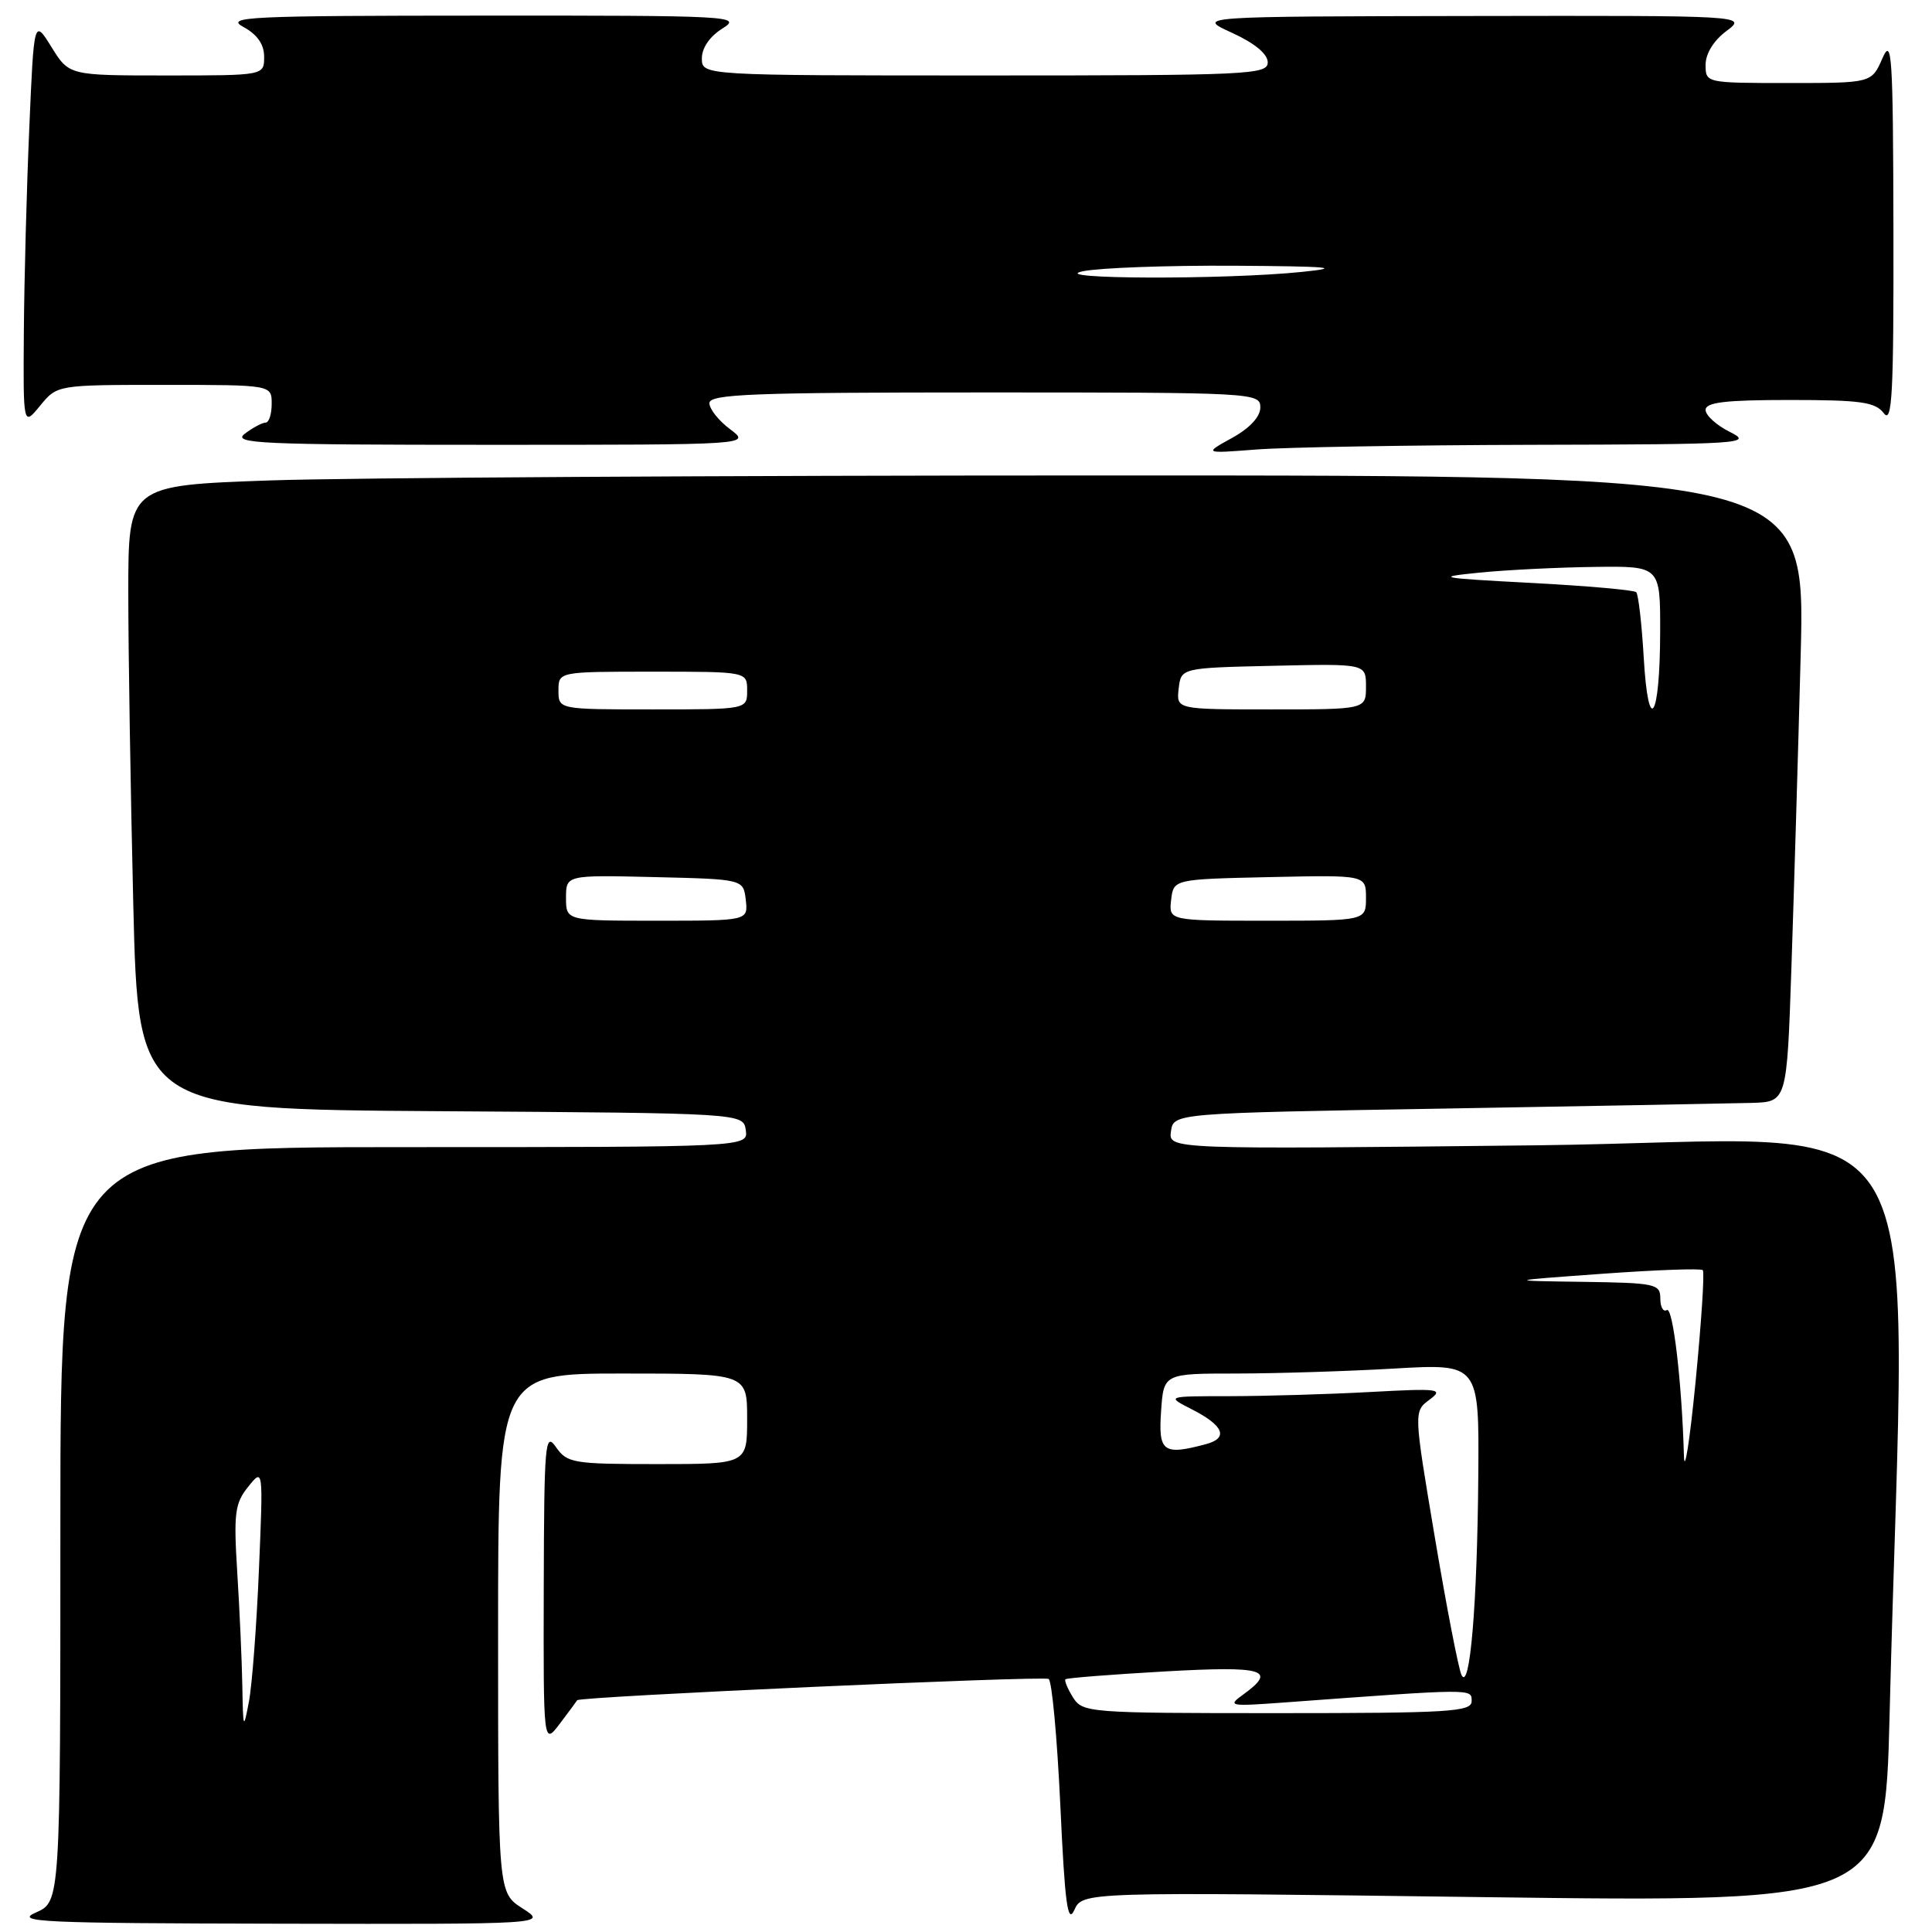 <?xml version="1.0" encoding="UTF-8" standalone="no"?>
<!DOCTYPE svg PUBLIC "-//W3C//DTD SVG 1.1//EN" "http://www.w3.org/Graphics/SVG/1.1/DTD/svg11.dtd" >
<svg xmlns="http://www.w3.org/2000/svg" xmlns:xlink="http://www.w3.org/1999/xlink" version="1.1" viewBox="0 0 256 256">
 <g >
 <path fill="currentColor"
d=" M 69.25 252.88 C 66.00 250.80 66.00 250.80 66.00 216.40 C 66.00 182.00 66.00 182.00 82.50 182.00 C 99.00 182.00 99.00 182.00 99.00 188.00 C 99.00 194.00 99.00 194.00 87.12 194.00 C 75.94 194.00 75.15 193.87 73.67 191.75 C 72.23 189.67 72.10 191.11 72.05 210.38 C 72.00 231.27 72.00 231.27 74.19 228.38 C 75.39 226.80 76.42 225.40 76.48 225.29 C 76.73 224.80 138.23 222.03 138.95 222.47 C 139.39 222.74 140.08 230.28 140.50 239.23 C 141.10 252.25 141.47 255.02 142.35 253.09 C 143.45 250.68 143.45 250.68 196.60 251.38 C 249.76 252.07 249.76 252.07 250.38 227.28 C 252.48 142.33 257.95 151.15 203.53 151.76 C 154.82 152.30 154.82 152.30 155.16 149.90 C 155.50 147.50 155.50 147.50 191.50 146.89 C 211.30 146.55 229.59 146.21 232.13 146.14 C 236.77 146.00 236.77 146.00 237.37 128.25 C 237.70 118.49 238.26 99.81 238.60 86.75 C 239.22 63.00 239.22 63.00 146.86 63.00 C 96.06 63.00 46.06 63.30 35.75 63.66 C 17.00 64.32 17.00 64.32 17.00 78.50 C 17.00 86.29 17.30 104.89 17.66 119.83 C 18.32 146.98 18.32 146.98 58.41 147.24 C 98.50 147.50 98.50 147.50 98.82 149.75 C 99.14 152.00 99.14 152.00 53.57 152.00 C 8.00 152.00 8.00 152.00 8.00 202.00 C 8.00 251.99 8.00 251.99 4.75 253.42 C 1.86 254.68 5.43 254.84 37.00 254.90 C 72.50 254.97 72.50 254.97 69.25 252.88 Z  M 203.00 58.94 C 230.87 58.88 232.32 58.78 229.25 57.25 C 227.46 56.37 226.00 55.04 226.00 54.32 C 226.00 53.31 228.59 53.00 237.14 53.00 C 246.58 53.00 248.48 53.27 249.61 54.75 C 250.72 56.22 250.93 52.32 250.89 30.50 C 250.84 7.14 250.69 4.83 249.42 7.75 C 247.99 11.00 247.99 11.00 237.00 11.00 C 226.03 11.00 226.00 10.99 226.00 8.58 C 226.00 7.11 227.07 5.37 228.75 4.12 C 231.50 2.06 231.50 2.06 195.00 2.12 C 158.50 2.18 158.50 2.18 163.23 4.34 C 166.22 5.70 167.97 7.14 167.98 8.25 C 168.00 9.89 165.56 10.00 130.50 10.00 C 93.00 10.00 93.00 10.00 93.00 7.73 C 93.00 6.34 94.06 4.81 95.75 3.76 C 98.37 2.13 96.92 2.05 64.00 2.07 C 32.85 2.08 29.77 2.22 32.25 3.57 C 34.10 4.58 35.00 5.87 35.00 7.53 C 35.00 10.00 35.00 10.00 22.08 10.00 C 9.16 10.00 9.16 10.00 6.83 6.25 C 4.50 2.50 4.50 2.50 3.88 17.00 C 3.53 24.98 3.21 37.12 3.16 44.00 C 3.07 56.50 3.07 56.50 5.32 53.75 C 7.58 51.00 7.58 51.00 21.79 51.00 C 36.00 51.00 36.00 51.00 36.00 53.50 C 36.00 54.88 35.64 56.00 35.19 56.00 C 34.75 56.00 33.51 56.66 32.44 57.47 C 30.72 58.77 34.45 58.94 65.00 58.94 C 99.50 58.94 99.50 58.94 96.75 56.88 C 95.24 55.76 94.00 54.20 94.00 53.42 C 94.00 52.22 99.68 52.00 130.50 52.00 C 166.19 52.00 167.00 52.04 167.00 53.98 C 167.00 55.22 165.62 56.72 163.25 58.03 C 159.50 60.10 159.50 60.10 166.50 59.56 C 170.35 59.26 186.78 58.98 203.00 58.94 Z  M 32.11 223.40 C 32.05 220.05 31.75 213.30 31.44 208.40 C 30.95 200.51 31.11 199.22 32.88 197.01 C 34.88 194.51 34.88 194.51 34.31 208.01 C 34.00 215.43 33.40 223.30 32.98 225.50 C 32.26 229.28 32.21 229.16 32.11 223.40 Z  M 142.17 224.90 C 141.45 223.75 141.01 222.67 141.18 222.51 C 141.36 222.34 147.24 221.88 154.25 221.48 C 167.52 220.73 169.28 221.24 164.75 224.52 C 162.61 226.06 162.88 226.12 170.00 225.60 C 195.44 223.73 195.00 223.73 195.00 225.41 C 195.00 226.82 192.12 227.00 169.24 227.00 C 144.17 227.00 143.45 226.94 142.17 224.90 Z  M 193.65 221.93 C 193.25 221.06 191.66 212.86 190.12 203.69 C 187.32 187.03 187.32 187.03 189.41 185.47 C 191.34 184.03 190.72 183.95 181.50 184.45 C 176.00 184.75 167.68 184.99 163.00 185.00 C 154.50 185.00 154.50 185.00 157.94 186.75 C 162.16 188.90 162.82 190.55 159.79 191.36 C 154.13 192.87 153.47 192.39 153.85 187.00 C 154.19 182.00 154.19 182.00 163.85 182.00 C 169.16 181.99 178.56 181.70 184.75 181.34 C 196.00 180.69 196.00 180.69 195.88 195.60 C 195.75 212.58 194.76 224.30 193.65 221.93 Z  M 223.13 192.90 C 222.86 183.15 221.67 173.08 220.86 173.59 C 220.39 173.88 220.00 173.19 220.00 172.06 C 220.00 170.12 219.38 169.99 209.75 169.85 C 199.50 169.71 199.50 169.71 212.34 168.78 C 219.40 168.27 225.38 168.05 225.63 168.30 C 225.88 168.55 225.44 175.22 224.67 183.12 C 223.89 191.03 223.20 195.43 223.13 192.90 Z  M 75.00 118.97 C 75.00 115.94 75.00 115.94 86.75 116.22 C 98.50 116.50 98.50 116.50 98.82 119.25 C 99.13 122.00 99.13 122.00 87.07 122.00 C 75.00 122.00 75.00 122.00 75.00 118.97 Z  M 155.18 119.25 C 155.50 116.50 155.50 116.50 168.25 116.22 C 181.00 115.94 181.00 115.94 181.00 118.97 C 181.00 122.00 181.00 122.00 167.93 122.00 C 154.87 122.00 154.87 122.00 155.18 119.25 Z  M 217.80 87.09 C 217.54 82.64 217.09 78.76 216.81 78.47 C 216.52 78.18 210.26 77.63 202.89 77.24 C 190.58 76.59 190.02 76.48 196.00 75.88 C 199.57 75.52 206.44 75.18 211.25 75.12 C 220.00 75.00 220.00 75.00 219.98 83.75 C 219.96 95.33 218.41 97.70 217.80 87.09 Z  M 74.00 91.50 C 74.00 89.00 74.00 89.00 86.50 89.00 C 99.00 89.00 99.00 89.00 99.00 91.50 C 99.00 94.00 99.00 94.00 86.50 94.00 C 74.00 94.00 74.00 94.00 74.00 91.50 Z  M 156.18 91.25 C 156.50 88.50 156.50 88.50 168.75 88.22 C 181.00 87.94 181.00 87.94 181.00 90.97 C 181.00 94.00 181.00 94.00 168.43 94.00 C 155.87 94.00 155.87 94.00 156.18 91.25 Z  M 143.50 35.94 C 145.70 35.49 154.70 35.16 163.50 35.21 C 176.24 35.29 178.08 35.46 172.50 36.03 C 162.33 37.08 138.38 37.00 143.50 35.94 Z "/>
</g>
</svg>
